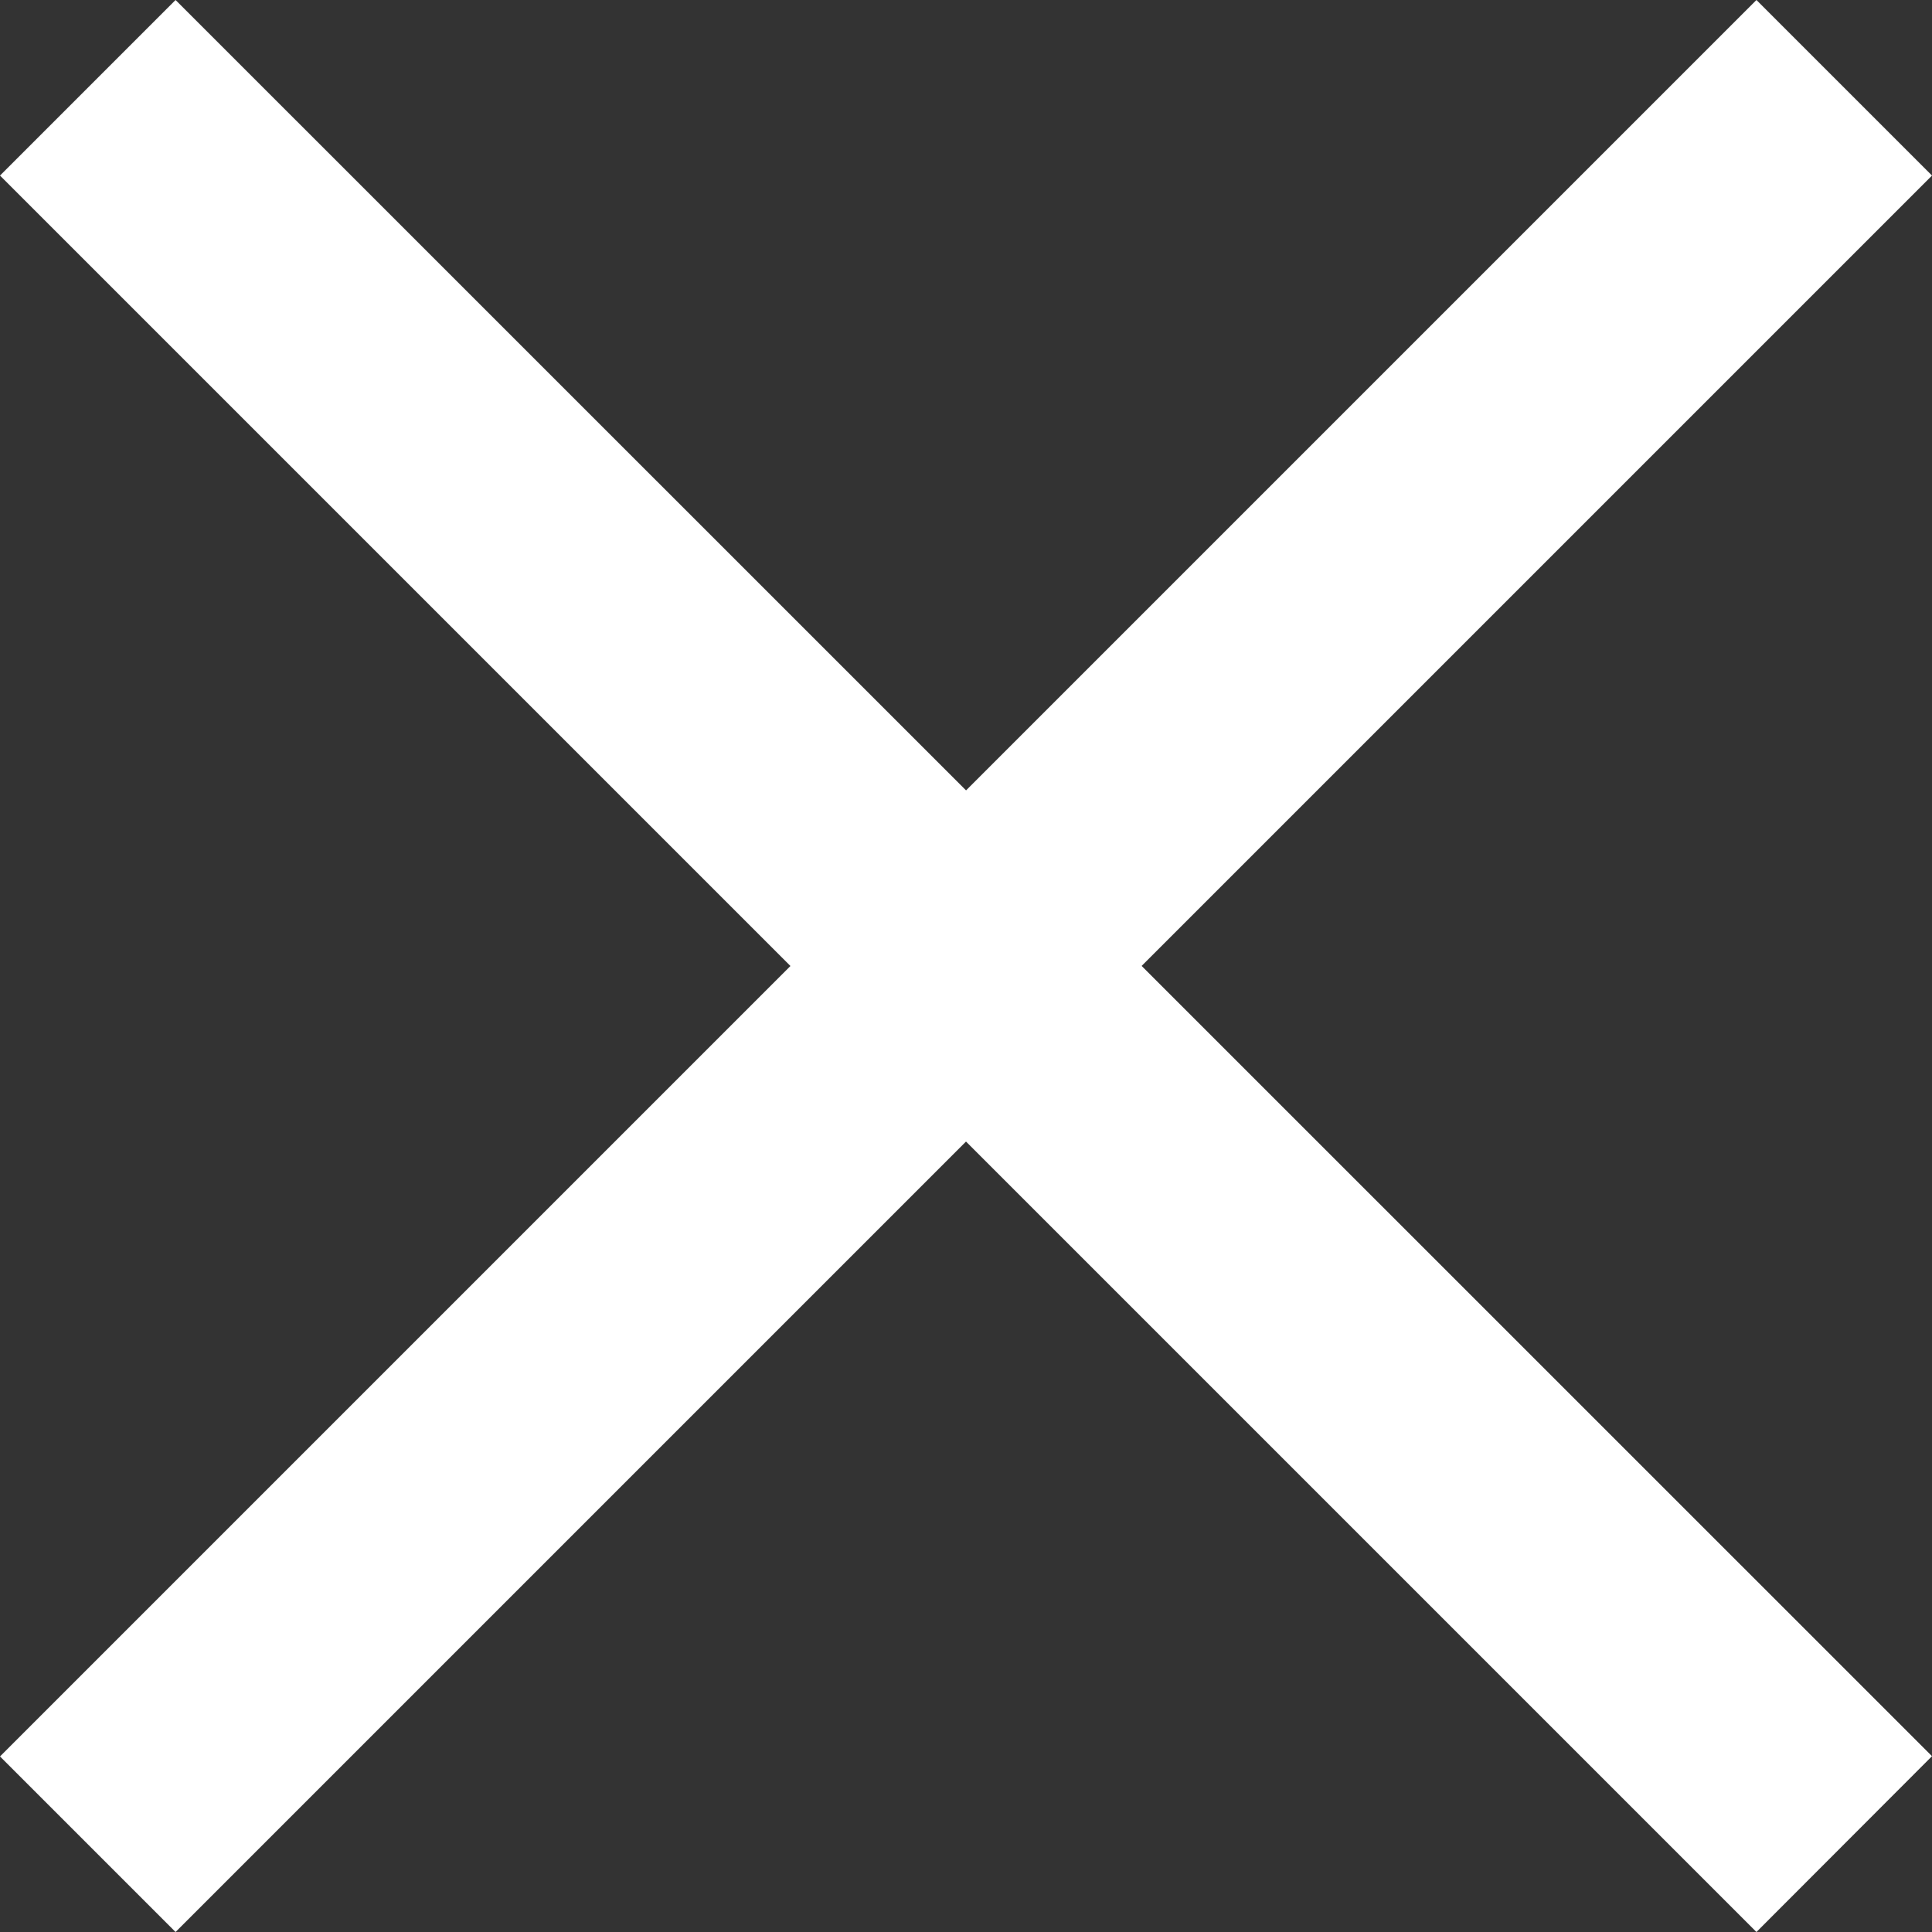 <svg xmlns='http://www.w3.org/2000/svg' width='23' height='23'><rect width="100%" height="100%" fill="#333333" stroke="none"/><g fill='#fff'><path d='M0 2.09L2.09 0 23 20.907 20.91 23z'/><path d='M20.91 0L23 2.09 2.09 23 0 20.91z'/></g></svg>